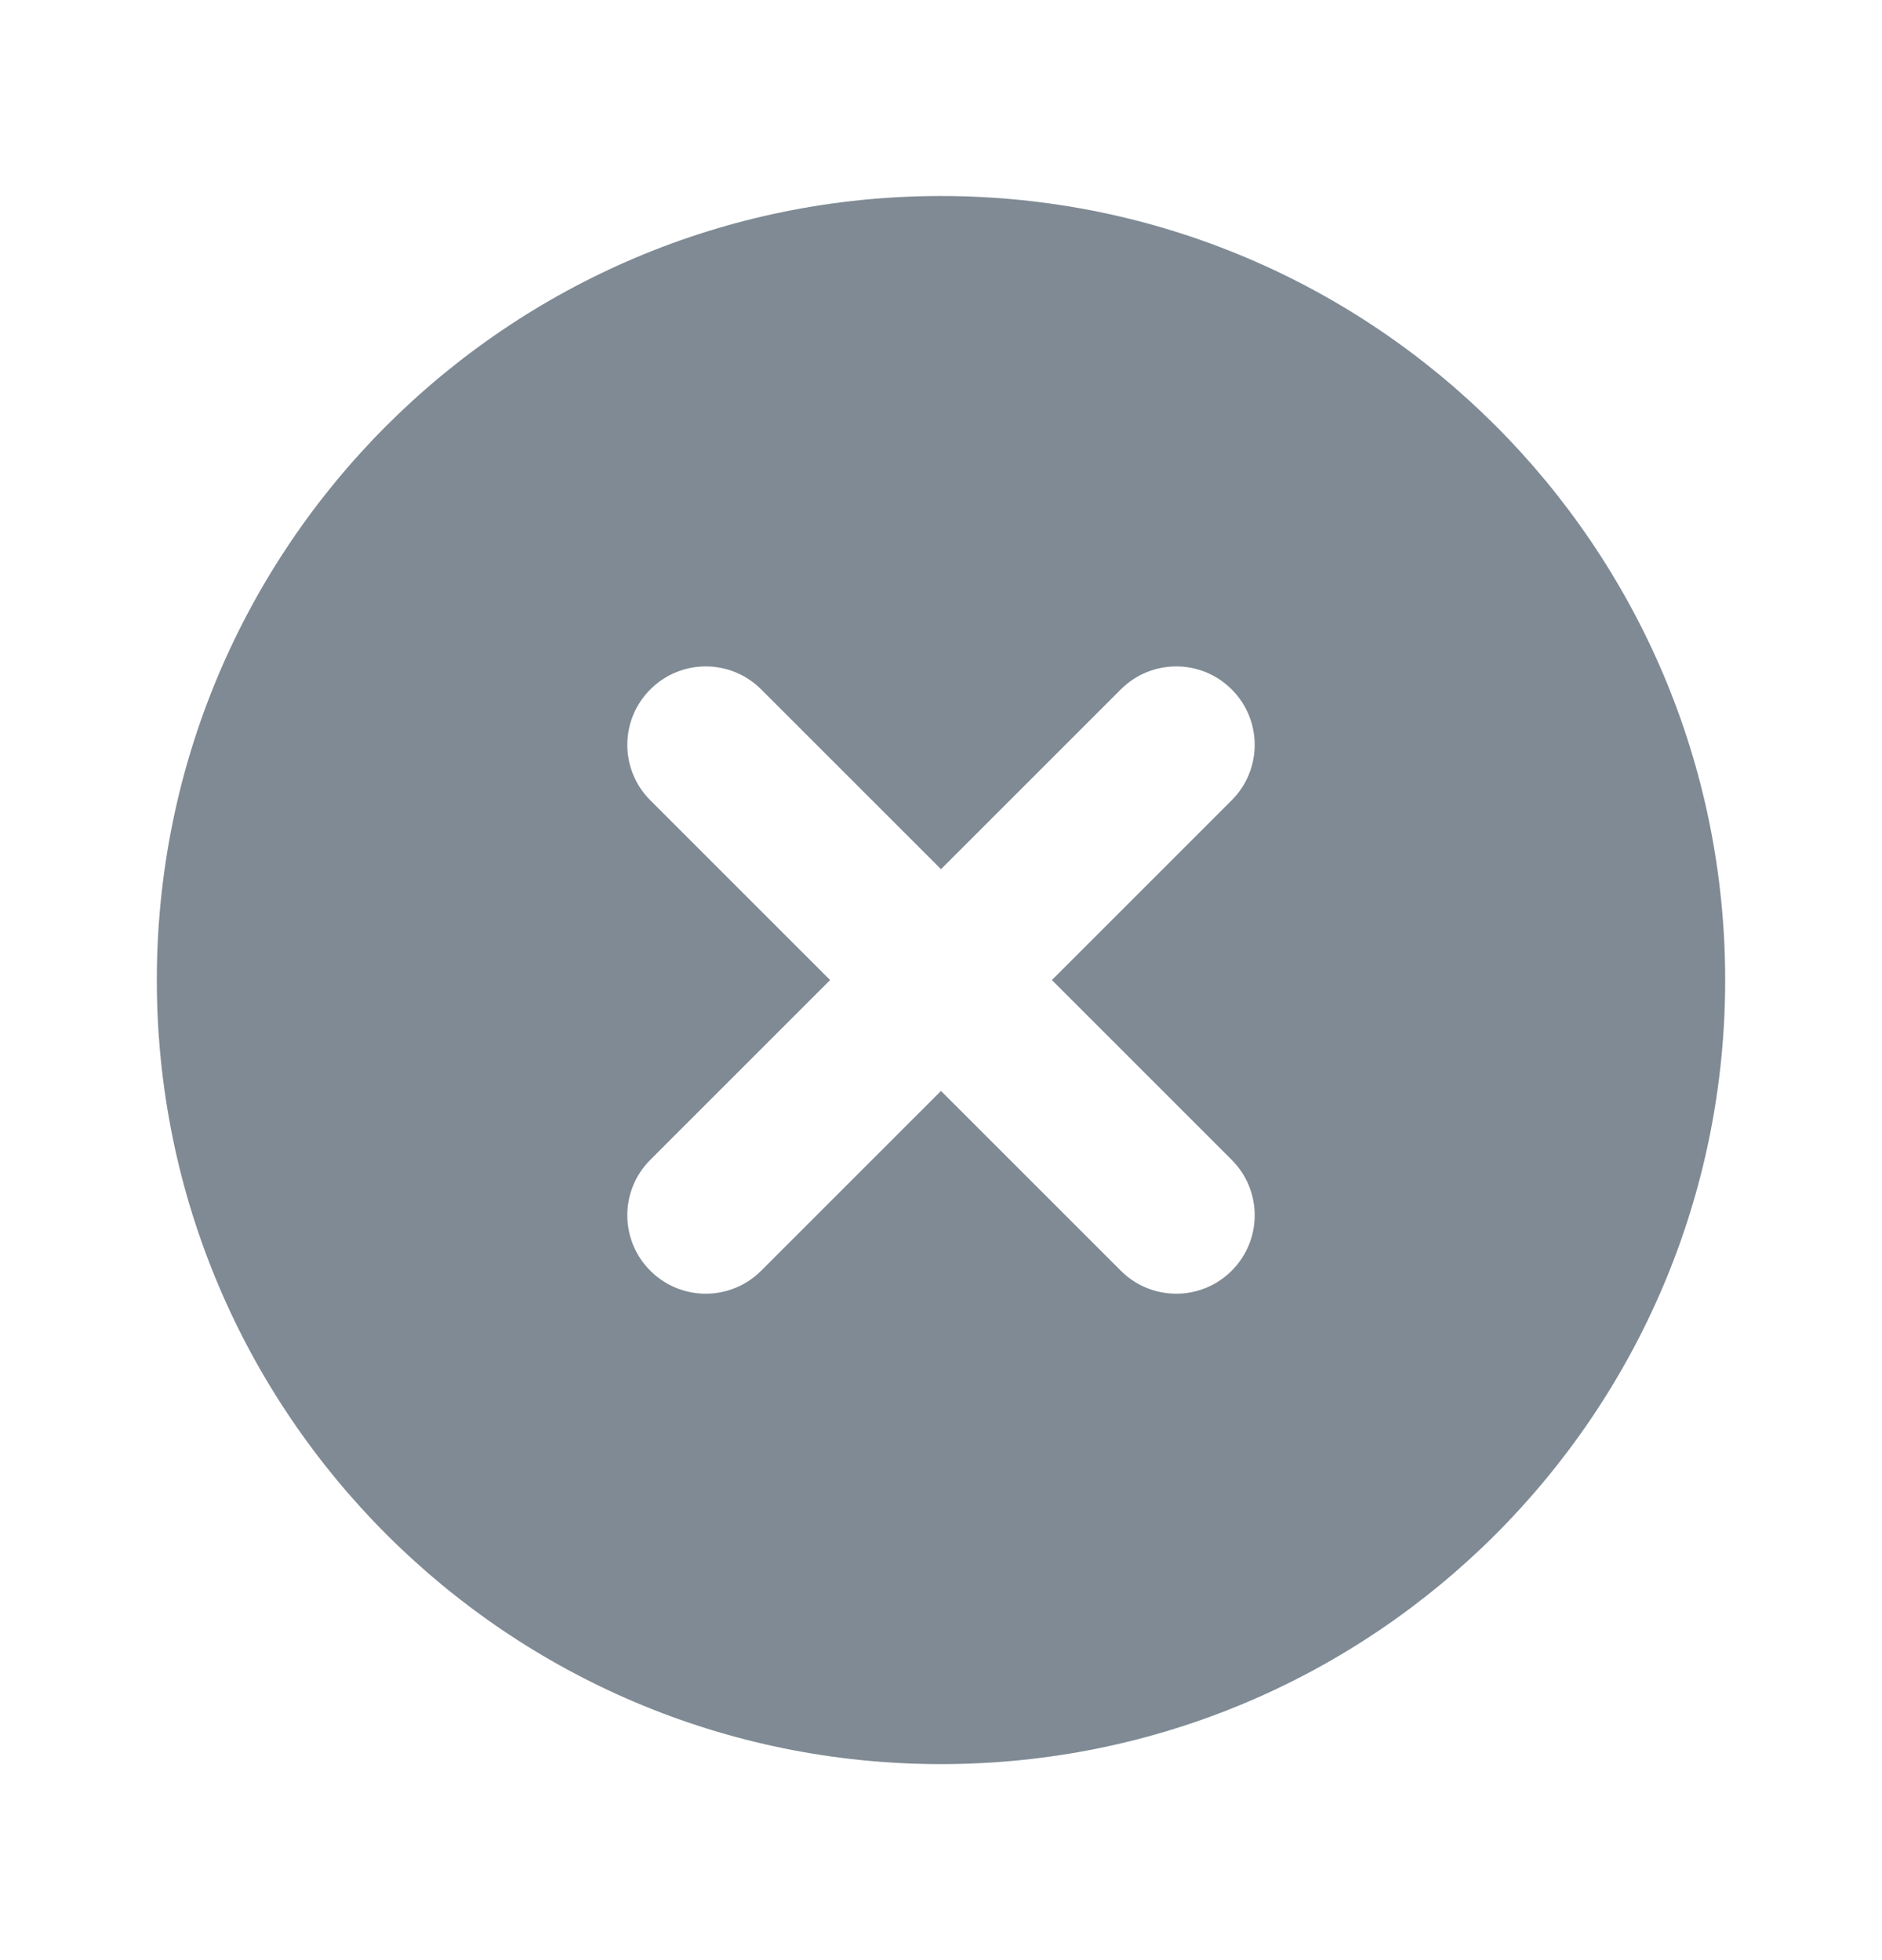 <svg width="24" height="25" viewBox="0 0 24 25" fill="none" xmlns="http://www.w3.org/2000/svg">
<path fill-rule="evenodd" clip-rule="evenodd" d="M22 12.5C22 18.023 17.523 22.5 12 22.5C6.477 22.5 2 18.023 2 12.5C2 6.977 6.477 2.5 12 2.5C17.523 2.5 22 6.977 22 12.5ZM9.707 8.793C9.317 8.402 8.683 8.402 8.293 8.793C7.902 9.183 7.902 9.817 8.293 10.207L10.586 12.5L8.293 14.793C7.902 15.183 7.902 15.817 8.293 16.207C8.683 16.598 9.317 16.598 9.707 16.207L12 13.914L14.293 16.207C14.683 16.598 15.317 16.598 15.707 16.207C16.098 15.817 16.098 15.183 15.707 14.793L13.414 12.5L15.707 10.207C16.098 9.817 16.098 9.183 15.707 8.793C15.317 8.402 14.683 8.402 14.293 8.793L12 11.086L9.707 8.793Z" fill="#7F8A94"/>
</svg>
